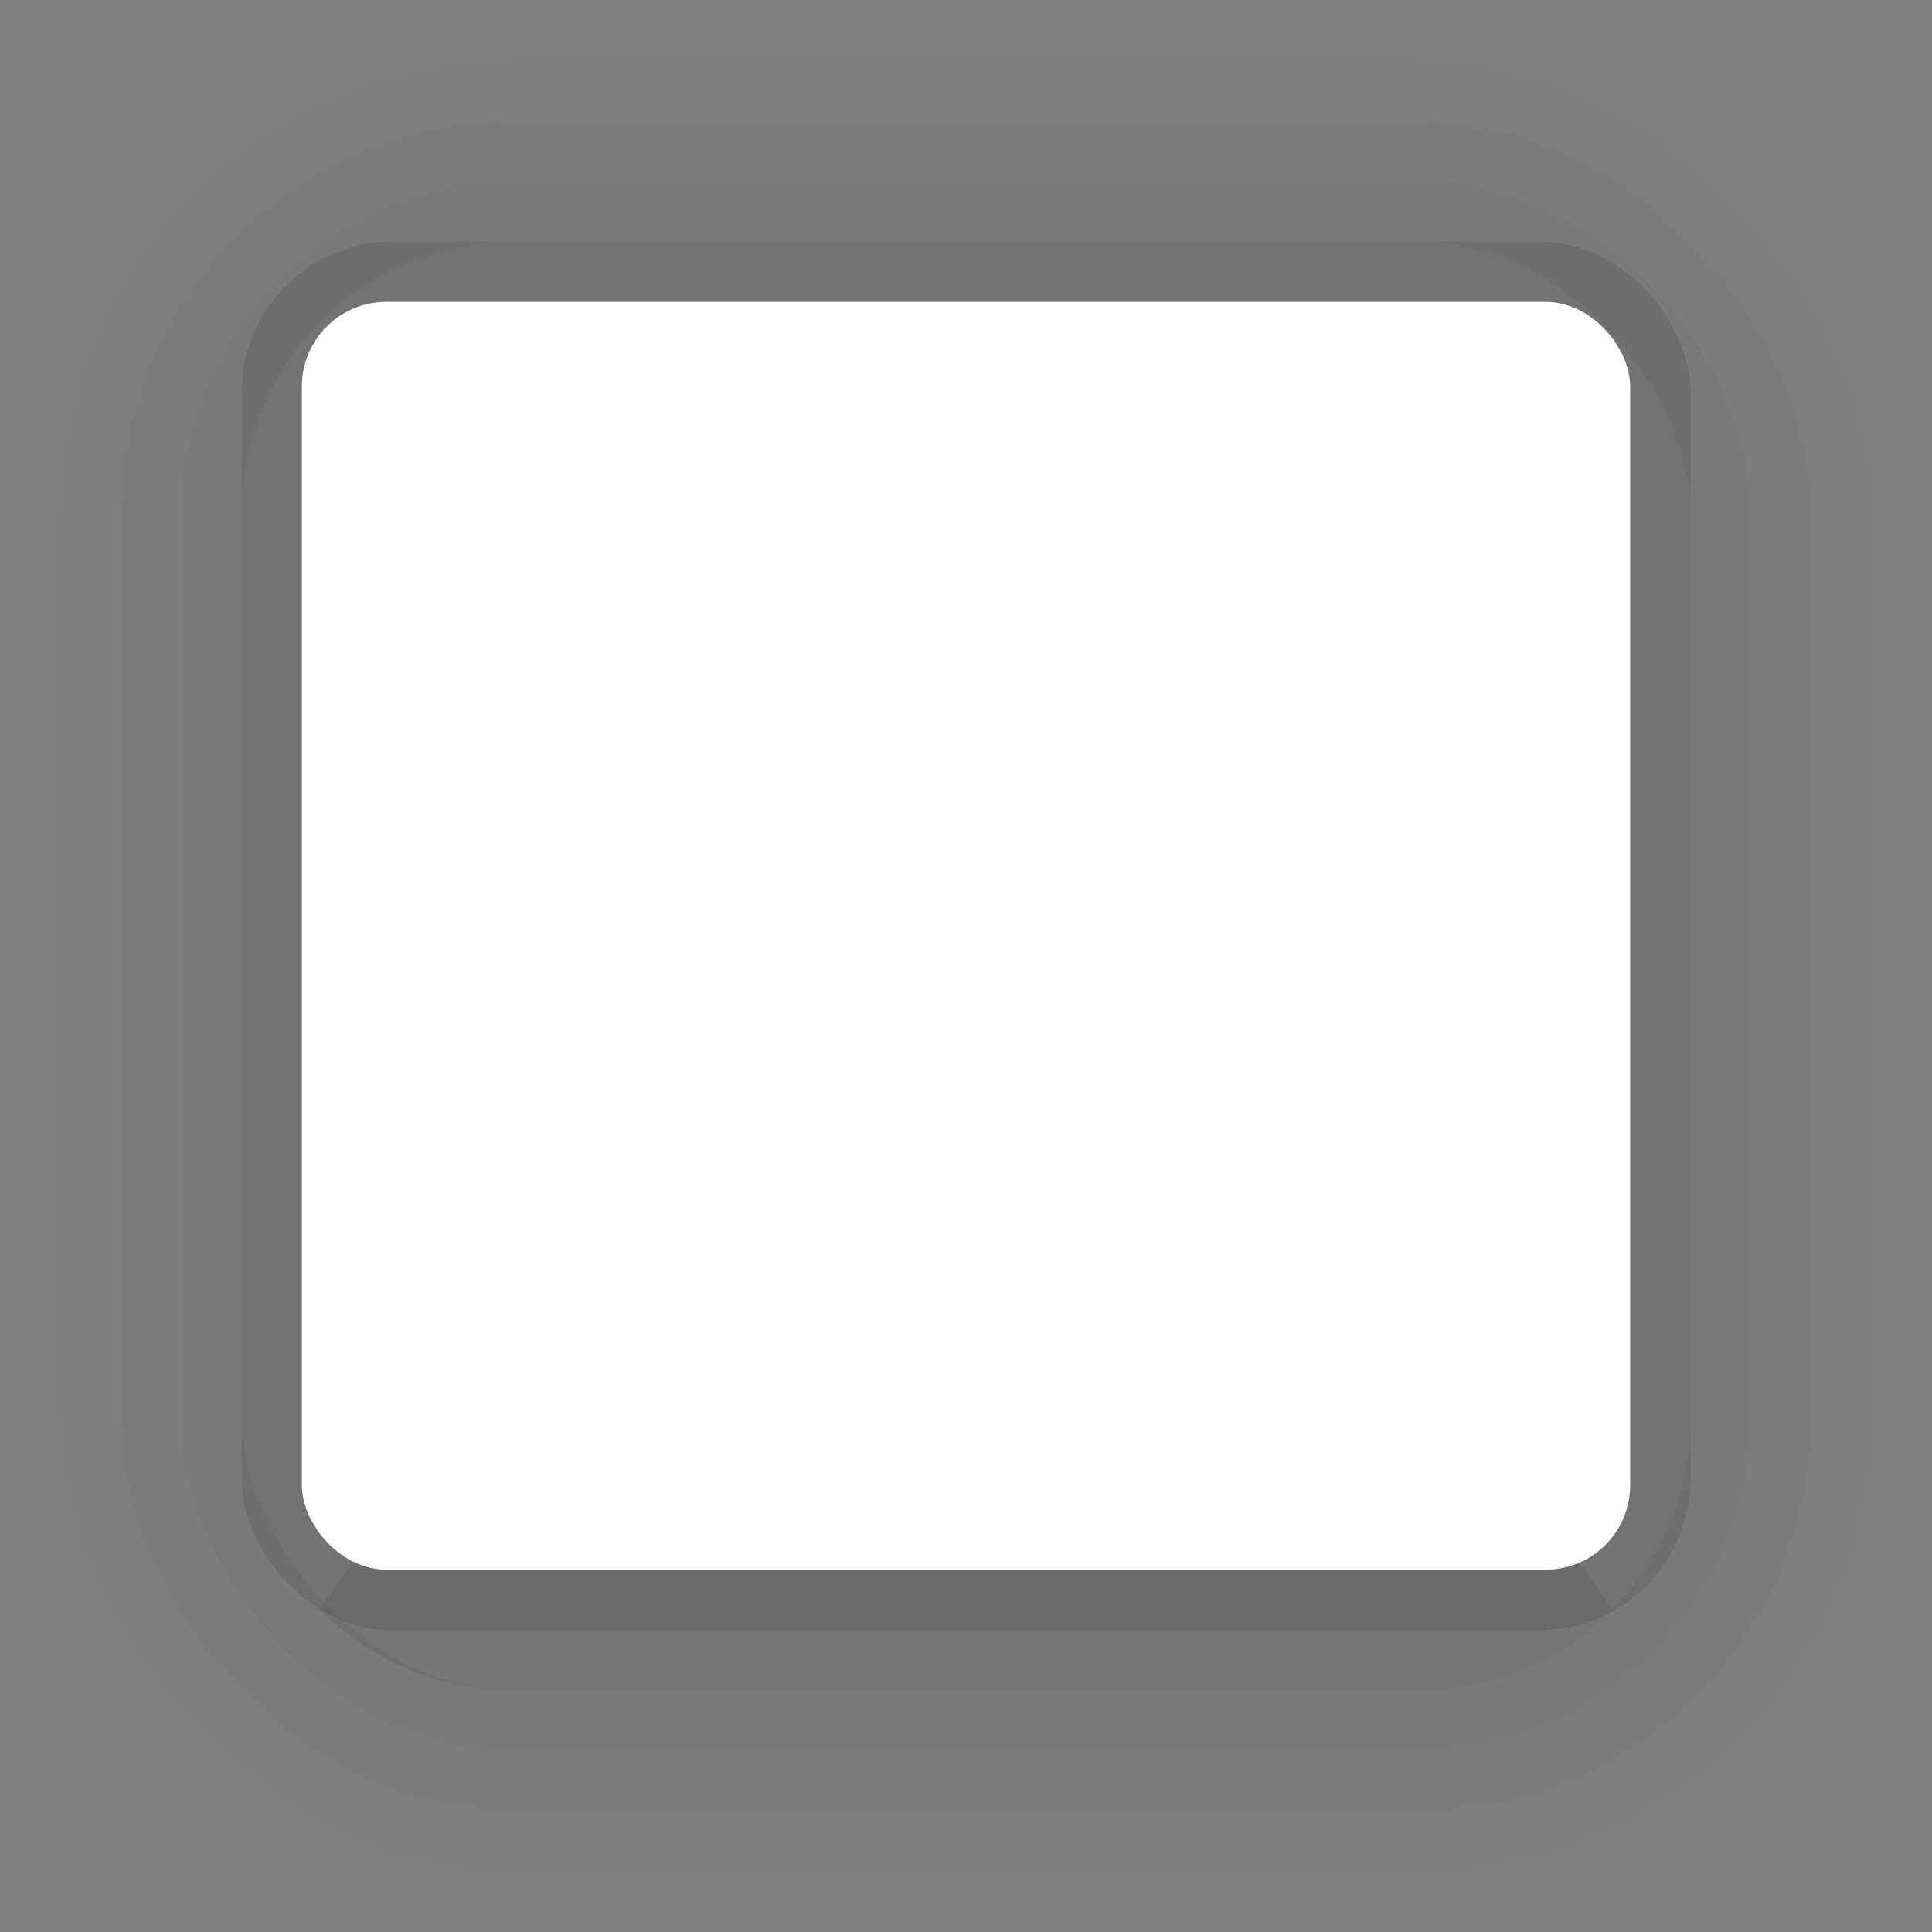 <svg version="1.1" viewBox="0 0 32 32" xmlns="http://www.w3.org/2000/svg">
 <rect x="0" y="0" width="32" height="32" fill="#808080" stroke="none"/>
 <rect x="4.5" y="4.5" width="23" height="22" rx="2" ry="2" fill="none" opacity="0.1" stroke="#000"/>
 <rect x="5" y="5" width="22" height="21" rx="1.4" ry="1.4" fill="#fff"/>
 <rect x="0.5" y="0.5" width="31" height="31" rx="8" ry="8" fill="none" opacity="0.007" stroke="#000"/>
 <rect x="1.5" y="1.5" width="29" height="29" rx="7" ry="7" fill="none" opacity="0.015" stroke="#000"/>
 <rect x="2.5" y="2.5" width="27" height="27" rx="6" ry="6" fill="none" opacity="0.03" stroke="#000"/>
 <rect x="3.5" y="3.5" width="25" height="25" rx="5" ry="5" fill="none" opacity="0.045" stroke="#000"/>
 <path d="m5.648 26.305c0.725 0.737 1.732 1.195 2.852 1.195h15c1.12 0 2.127-0.458 2.852-1.195-0.259 0.122-0.545 0.195-0.852 0.195h-19c-0.306 0-0.592-0.073-0.852-0.195z" fill="none" opacity="0.075" stroke="#000"/>
</svg>
